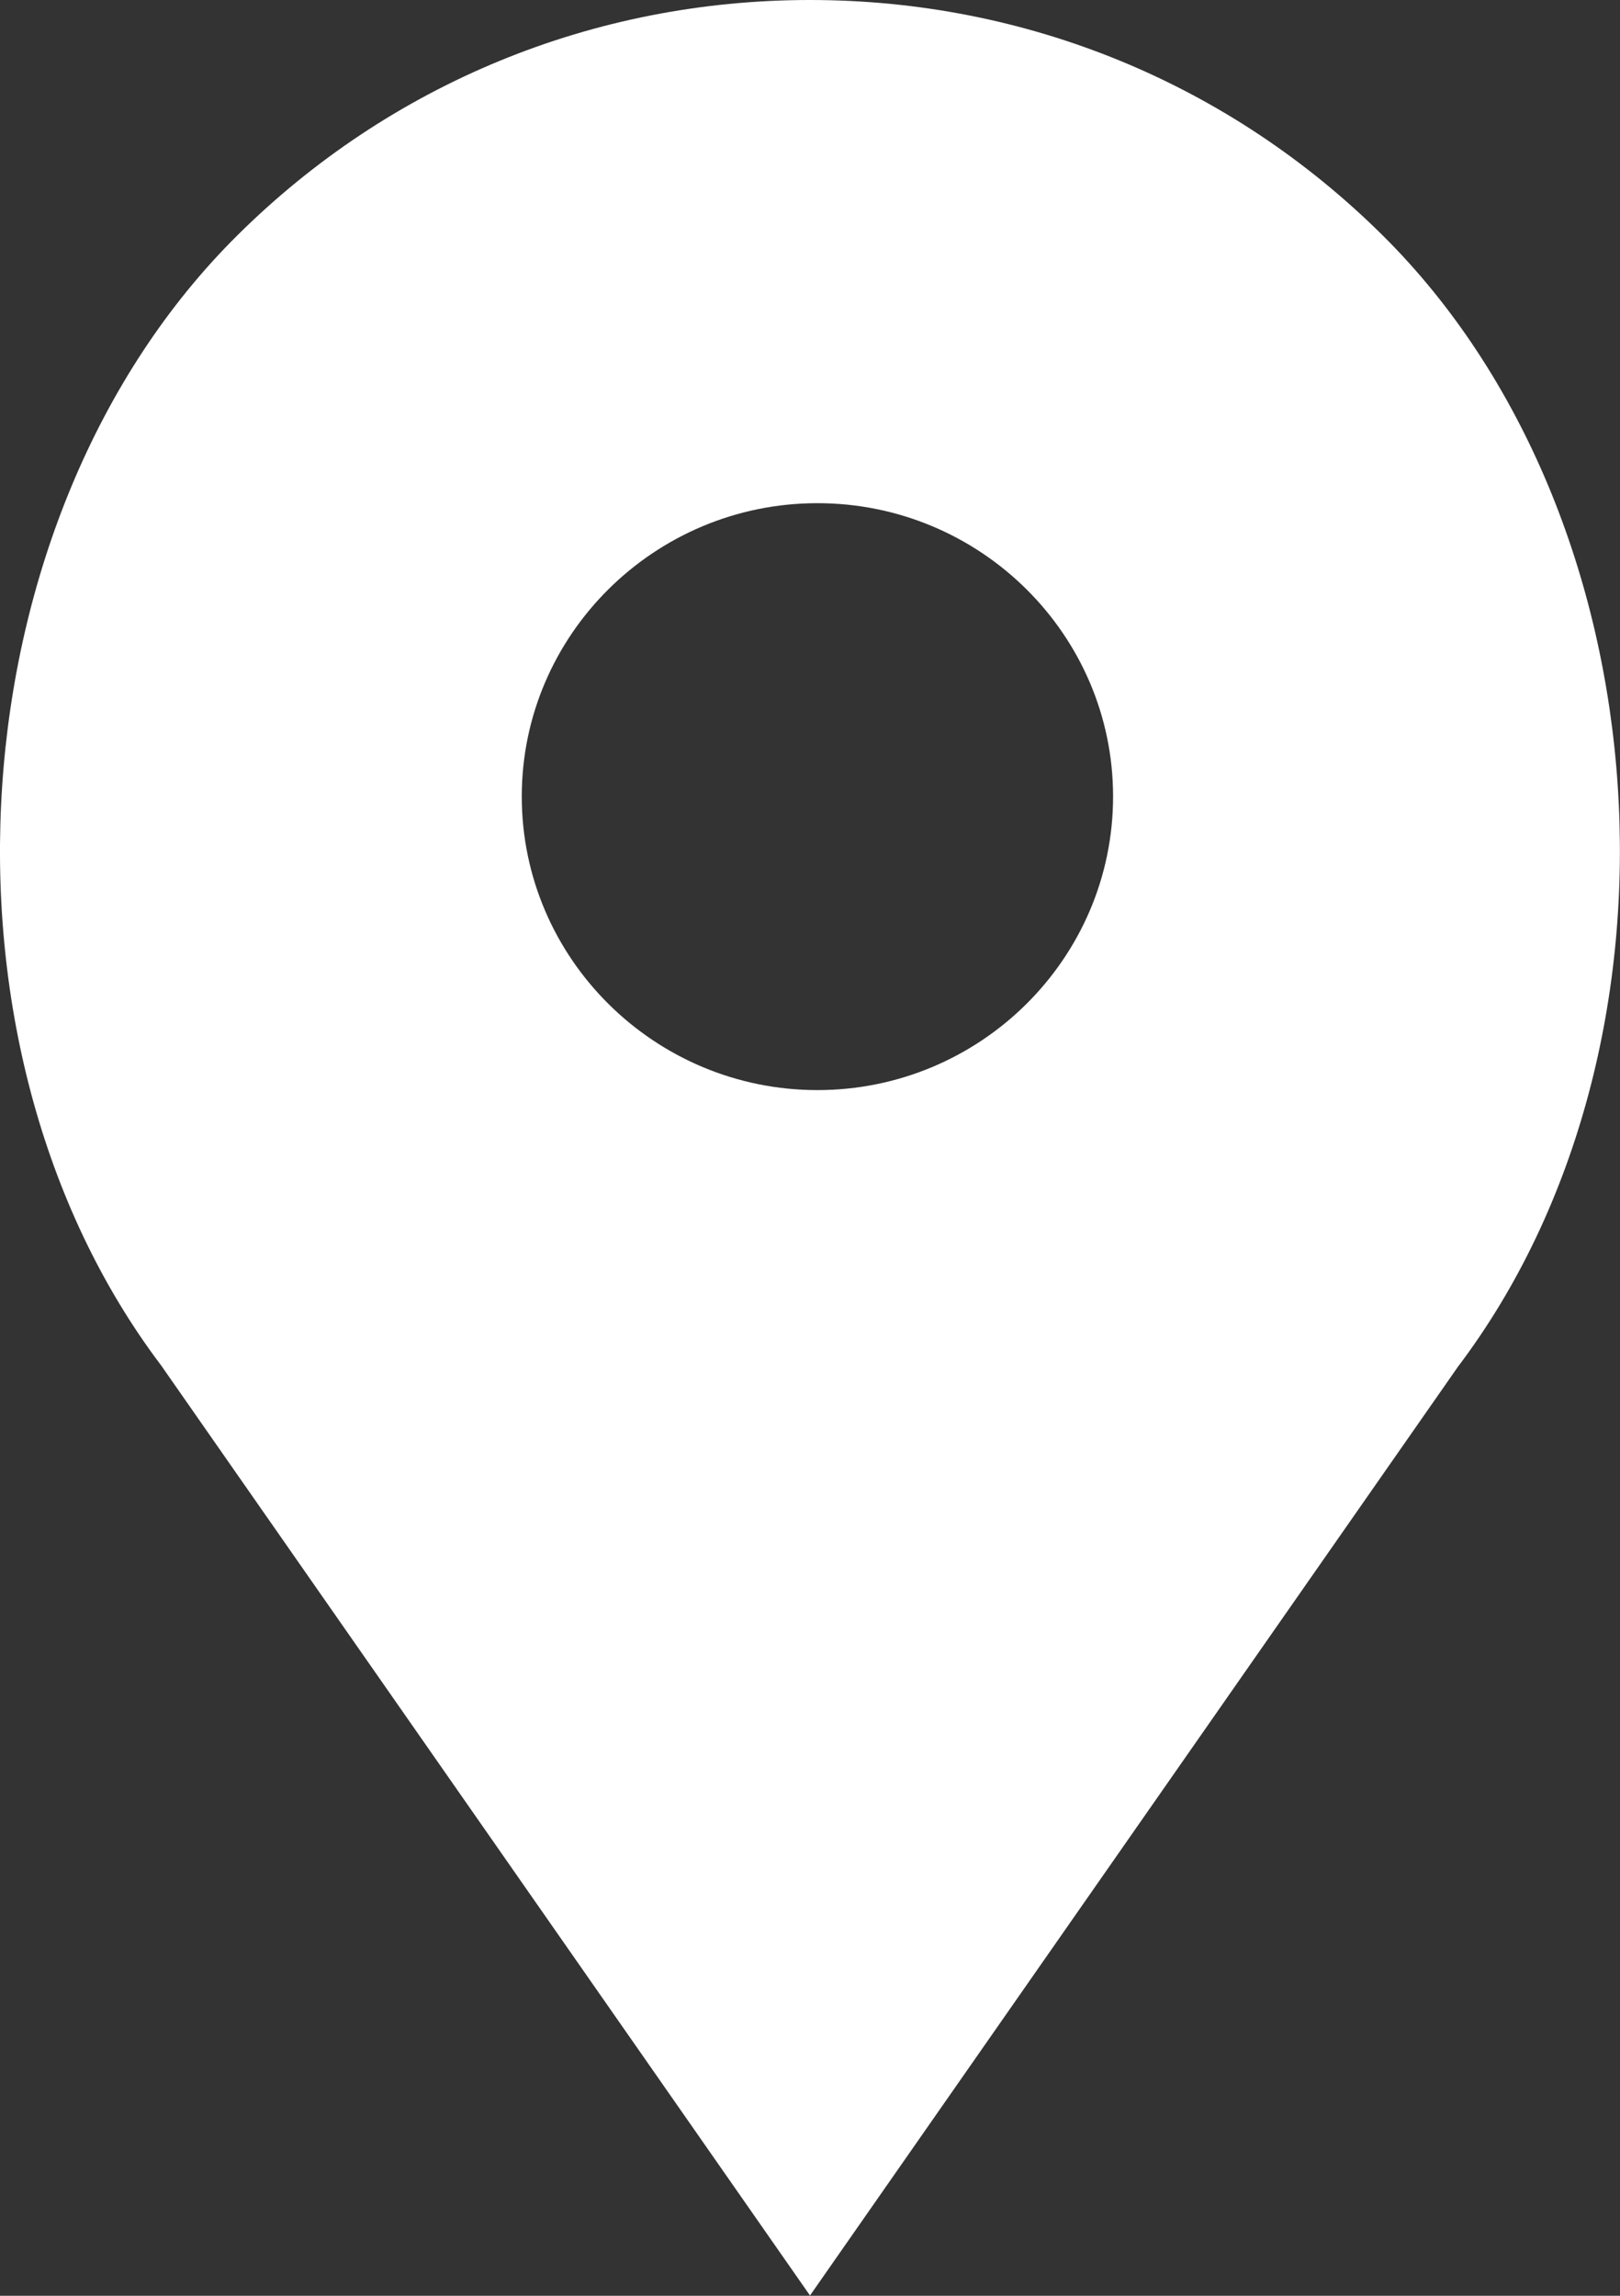 <?xml version="1.0" encoding="UTF-8"?>
<svg id="SVGDoc" width="12" height="17" xmlns="http://www.w3.org/2000/svg" version="1.1" xmlns:xlink="http://www.w3.org/1999/xlink" xmlns:avocode="https://avocode.com/" viewBox="0 0 12 17"><rect x="0" y="0" width="12" height="17" fill="#333333" stroke="none"/><defs></defs><desc>Generated with Avocode.</desc><g><g><title>Shape 156 1</title><path d="M10.8,10.12l-4.8,6.878l-4.807,-6.888c-1.793,-2.372 -1.533,-6.286 0.564,-8.366c1.133,-1.125 2.64,-1.744 4.243,-1.744c1.603,0 3.109,0.619 4.243,1.744c2.097,2.08 2.358,5.994 0.557,8.376zM8.245,5.898c0,-1.198 -0.983,-2.172 -2.19,-2.172c-1.207,0 -2.19,0.975 -2.19,2.172c0,1.198 0.983,2.174 2.19,2.174c1.207,0 2.19,-0.975 2.19,-2.174z" fill="#ffffff" fill-opacity="1"></path></g></g></svg>